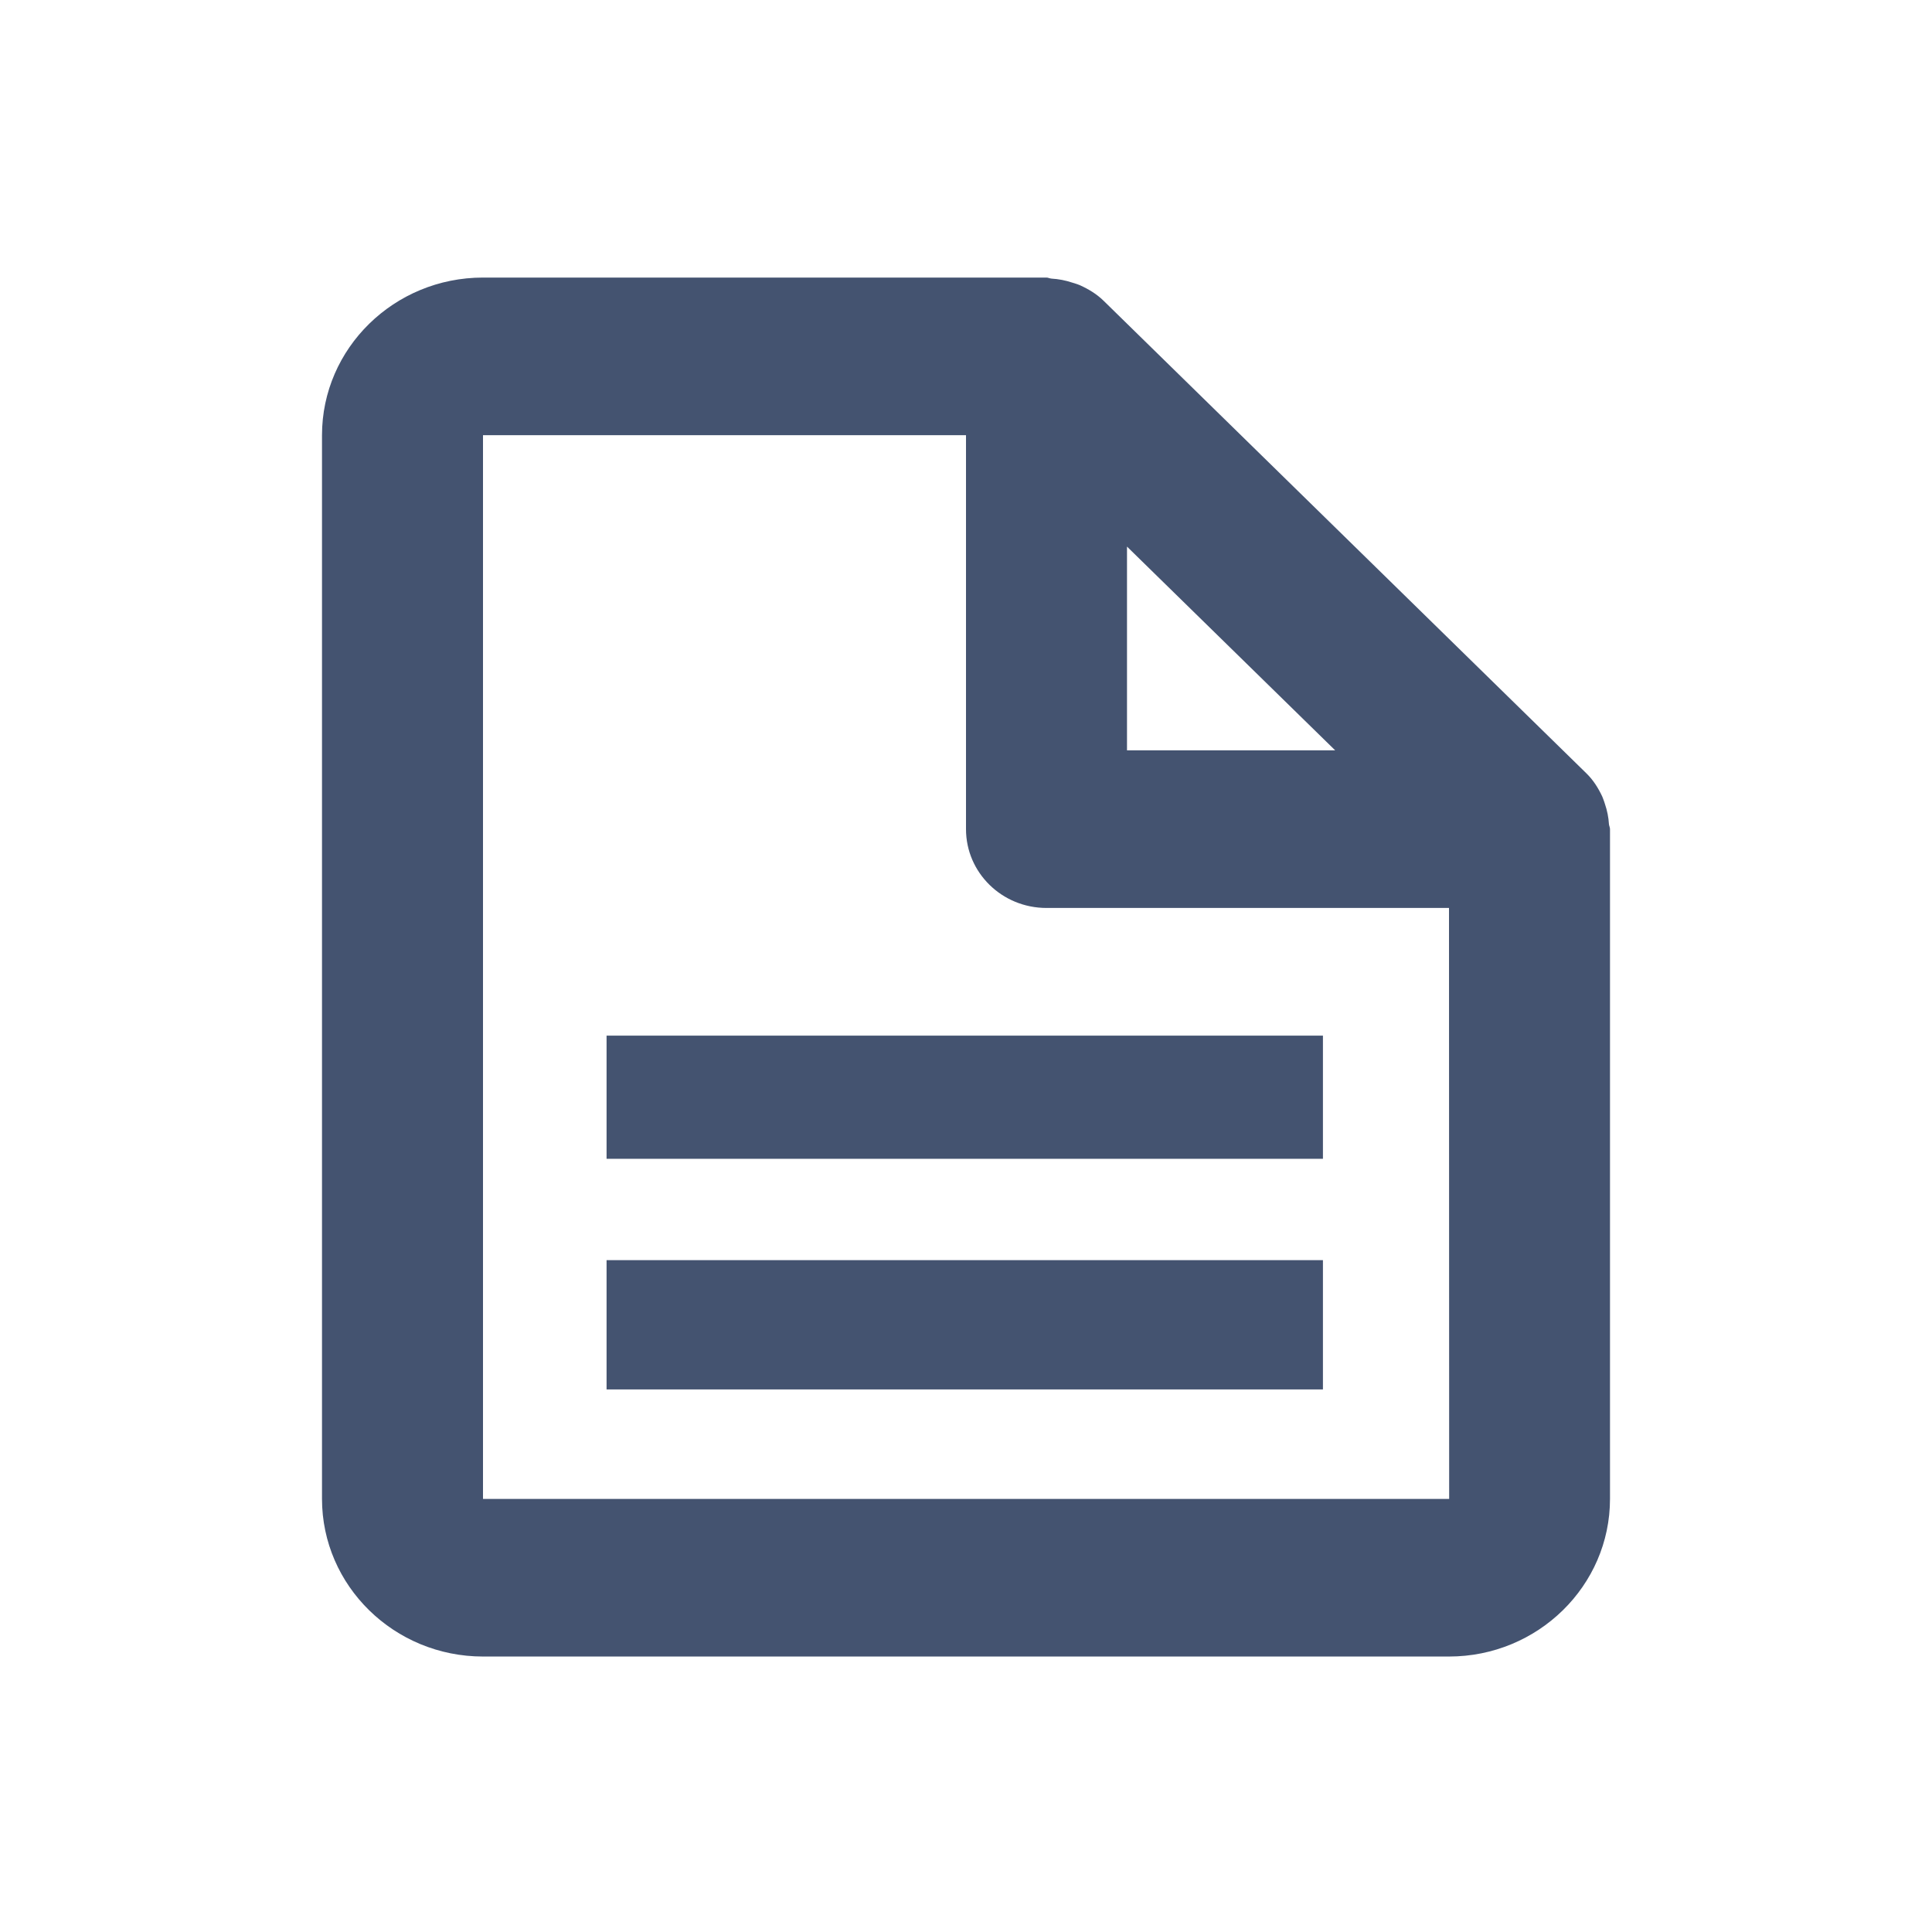 <svg width="24" height="24" viewBox="0 0 24 24" fill="none" xmlns="http://www.w3.org/2000/svg">
<path d="M16.434 14.395V12.865H7.535V14.395H16.434Z" fill="#445370"/>
<path d="M16.434 17.26V15.654H7.535V17.26H16.434Z" fill="#445370"/>
<path d="M19.928 9.959C19.931 9.968 19.934 9.978 19.937 9.987C19.965 10.069 19.982 10.153 19.987 10.239C19.988 10.249 19.991 10.258 19.994 10.268C19.997 10.278 20 10.289 20 10.3V18.62C20 19.7 19.103 20.578 18 20.578H6C4.897 20.578 4 19.7 4 18.62V5.406C4 4.326 4.897 3.448 6 3.448H13C13.011 3.448 13.022 3.451 13.033 3.455C13.042 3.457 13.052 3.46 13.062 3.461C13.151 3.466 13.237 3.483 13.321 3.511C13.331 3.514 13.341 3.517 13.351 3.52C13.373 3.527 13.394 3.534 13.415 3.543C13.521 3.591 13.622 3.651 13.708 3.735L19.708 9.608C19.794 9.692 19.855 9.791 19.904 9.895C19.913 9.916 19.92 9.938 19.928 9.959ZM14 9.321H16.586L14 6.79V9.321ZM6 5.406V18.62H18.002L18 11.279H13C12.447 11.279 12 10.841 12 10.3V5.406H6Z" fill="#445370"/>
</svg>
